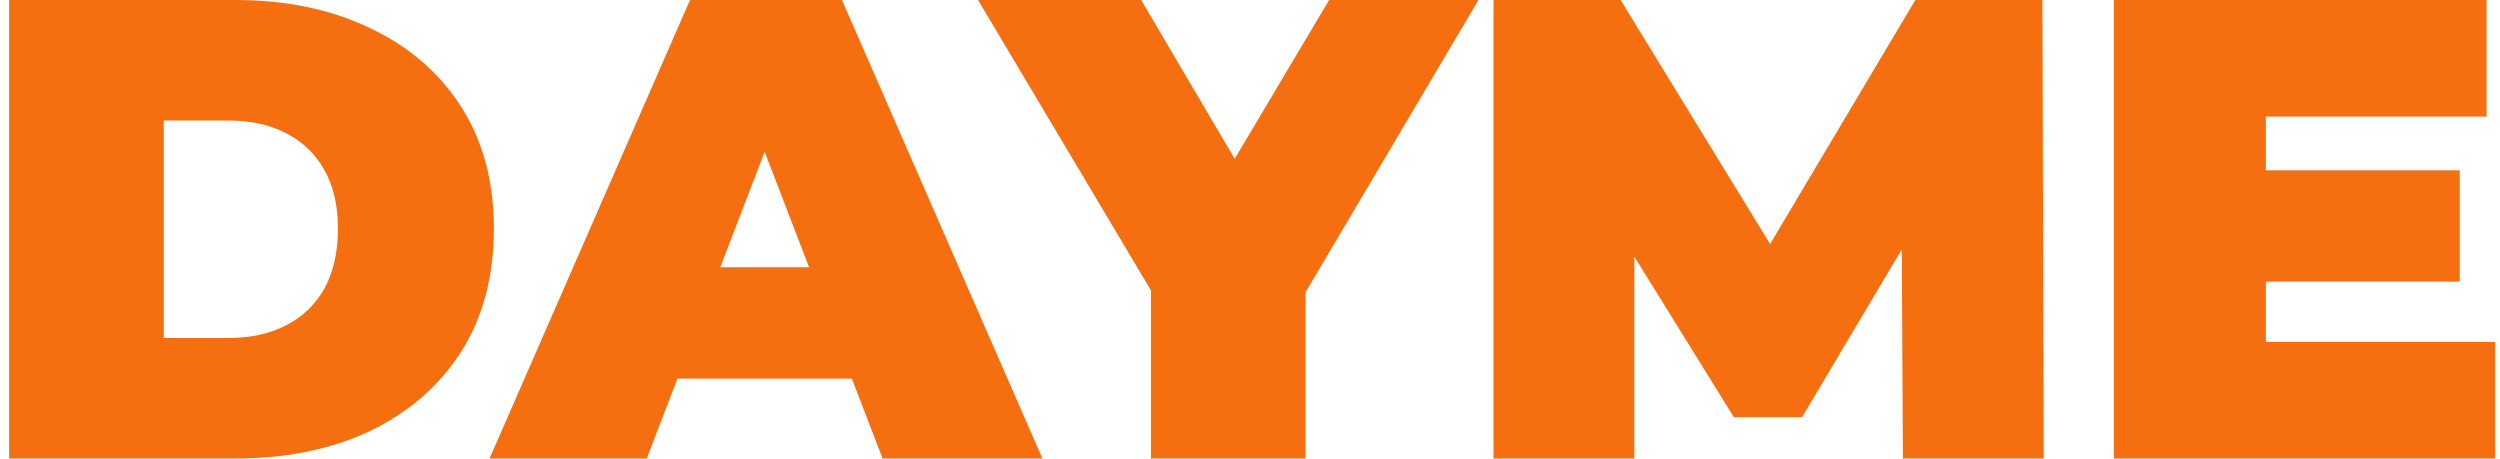 <svg width="229" height="42" viewBox="0 0 229 42" fill="none" xmlns="http://www.w3.org/2000/svg">
<path d="M0.838 42V-2.86102e-06H21.538C26.218 -2.86102e-06 30.338 0.86 33.898 2.58C37.458 4.26 40.238 6.66 42.238 9.78C44.238 12.9 45.238 16.62 45.238 20.94C45.238 25.3 44.238 29.06 42.238 32.22C40.238 35.34 37.458 37.76 33.898 39.48C30.338 41.16 26.218 42 21.538 42H0.838ZM14.998 30.96H20.938C22.938 30.96 24.678 30.58 26.158 29.82C27.678 29.06 28.858 27.94 29.698 26.46C30.538 24.94 30.958 23.1 30.958 20.94C30.958 18.82 30.538 17.02 29.698 15.54C28.858 14.06 27.678 12.94 26.158 12.18C24.678 11.42 22.938 11.04 20.938 11.04H14.998V30.96ZM44.843 42L63.203 -2.86102e-06H77.123L95.483 42H80.843L67.282 6.72H72.802L59.242 42H44.843ZM55.763 34.68L59.362 24.48H78.683L82.282 34.68H55.763ZM105.427 42V23.58L108.667 32.04L89.587 -2.86102e-06H104.527L117.427 21.9H108.727L121.747 -2.86102e-06H135.427L116.467 32.04L119.587 23.58V42H105.427ZM136.805 42V-2.86102e-06H148.445L165.245 27.42H159.125L175.445 -2.86102e-06H187.085L187.205 42H174.305L174.185 19.44H176.225L165.065 38.22H158.825L147.185 19.44H149.705V42H136.805ZM206.591 15.6H225.311V25.8H206.591V15.6ZM207.551 31.32H228.551V42H193.631V-2.86102e-06H227.771V10.68H207.551V31.32Z" fill="#F56E0F"/>
</svg>
